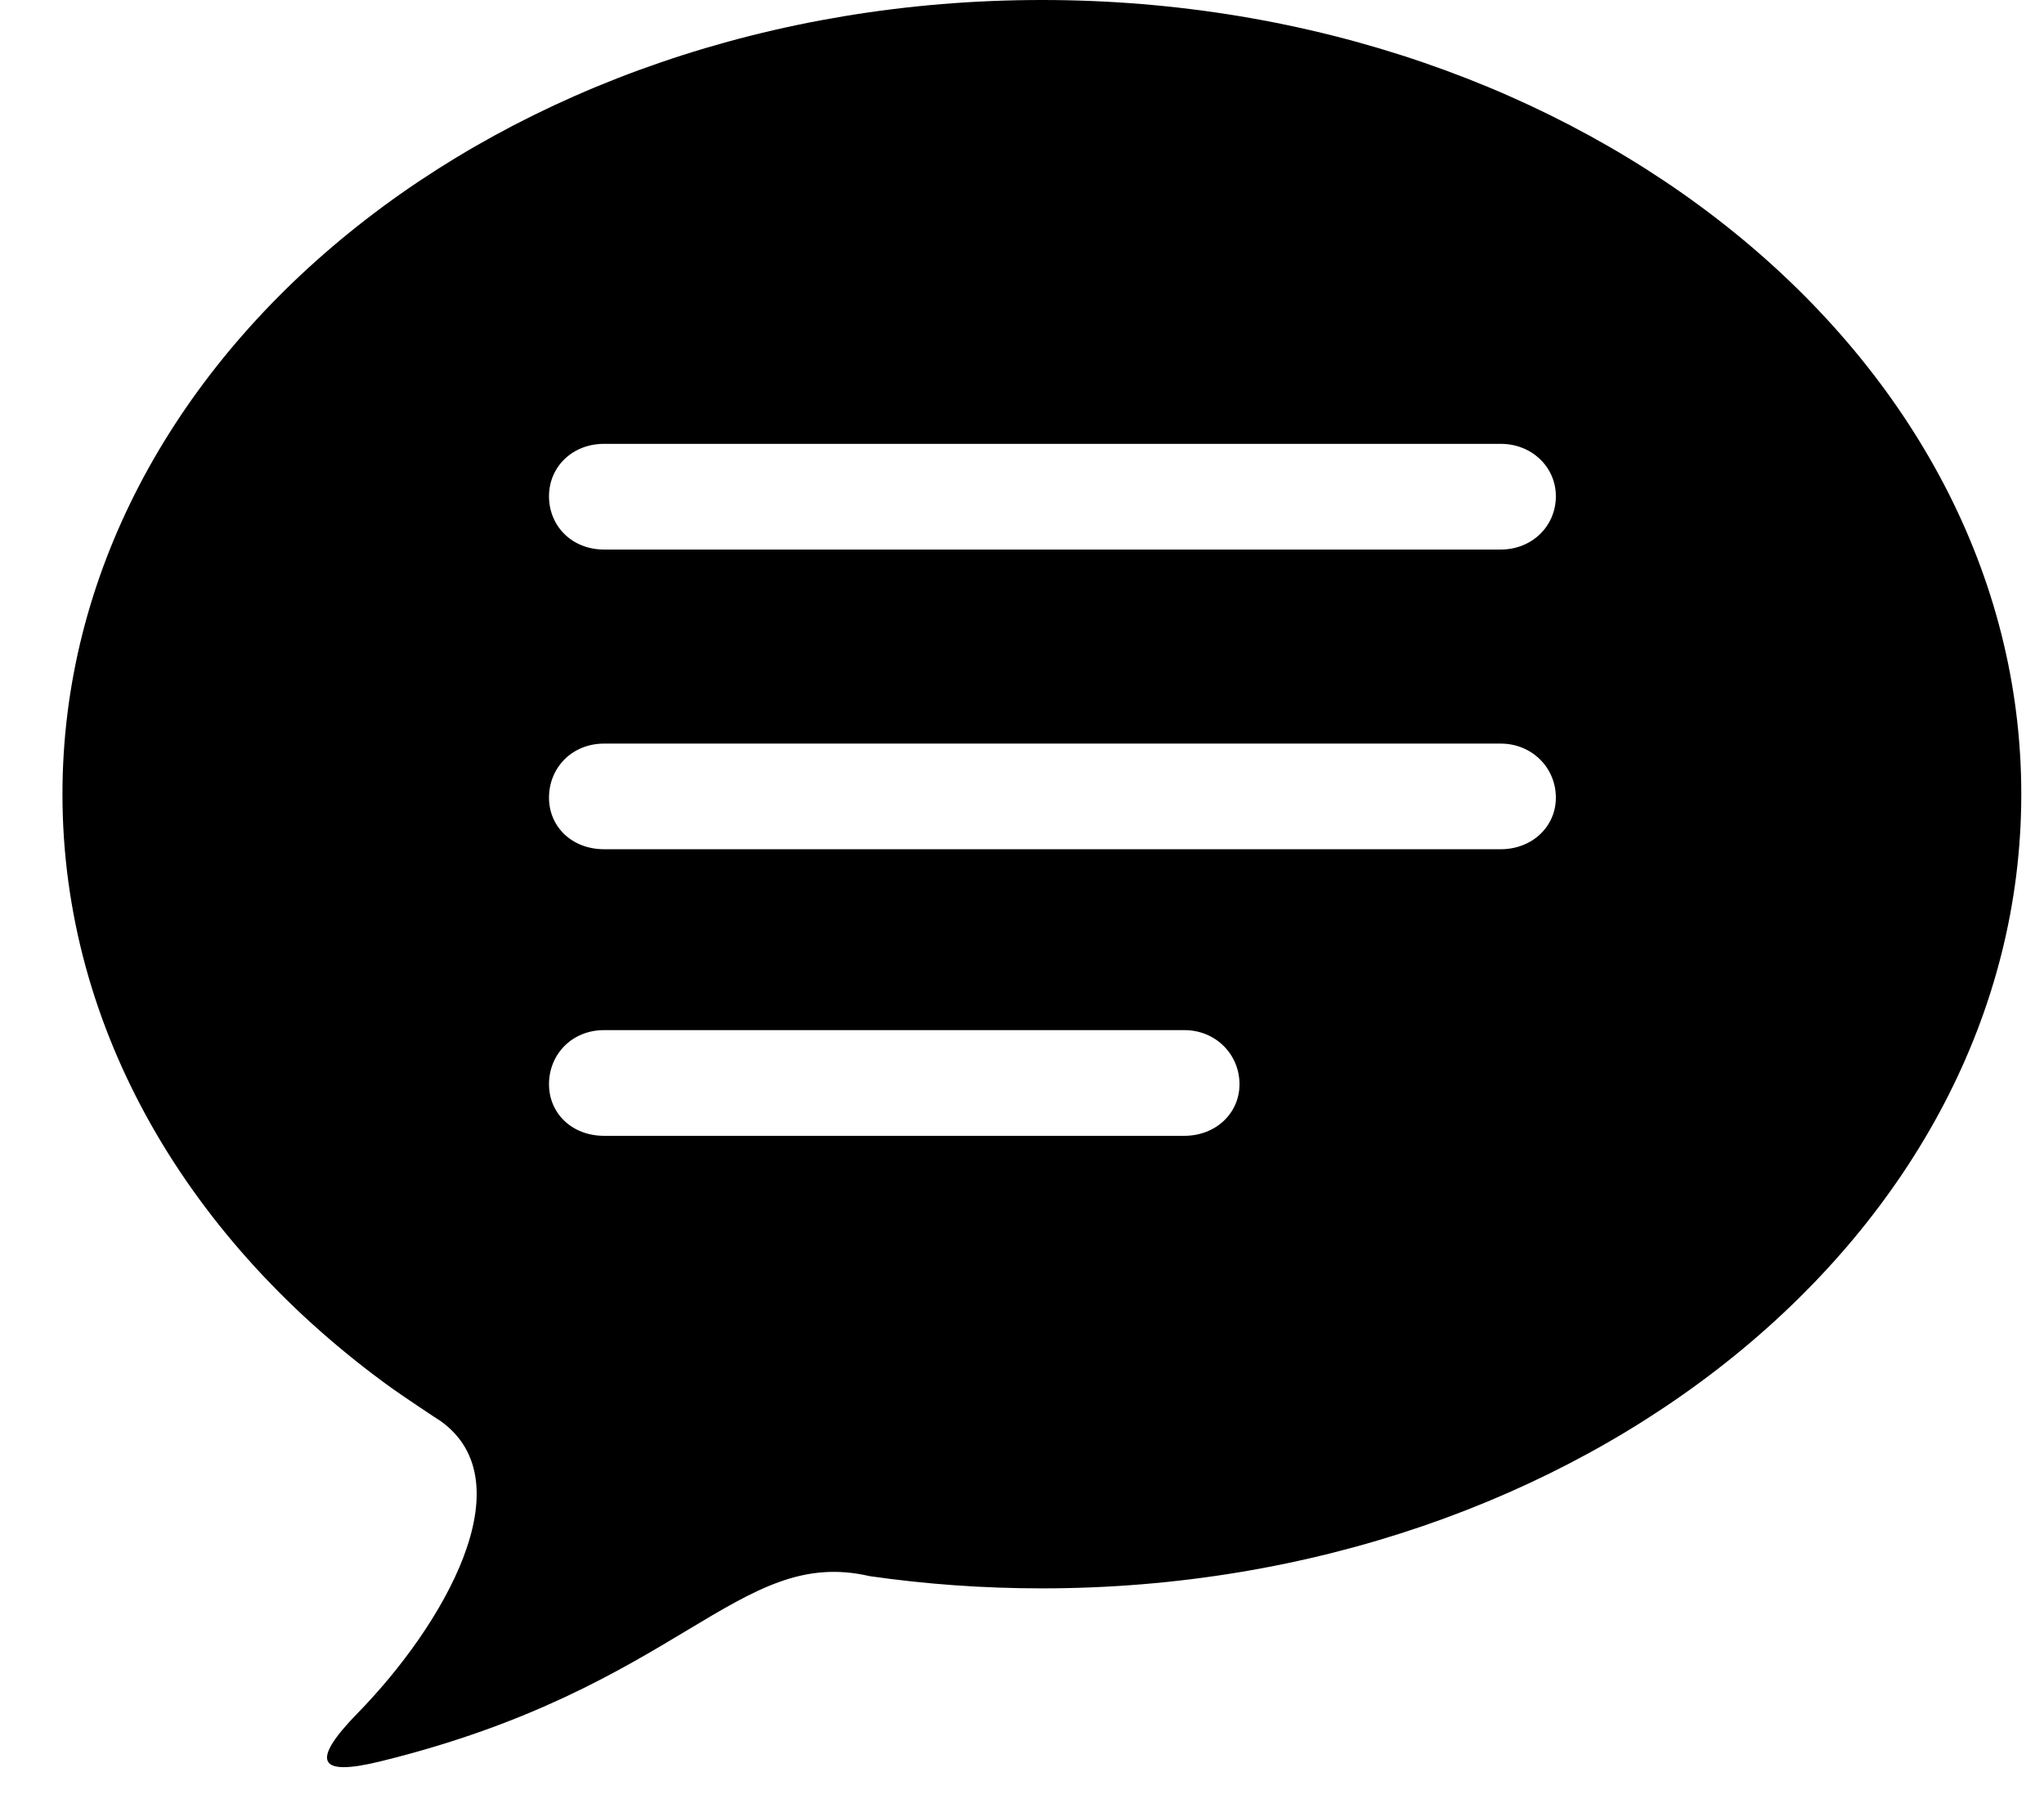 <svg width="27" height="24" viewBox="0 0 27 24" fill="none" xmlns="http://www.w3.org/2000/svg">
<path d="M0.825 10.489C0.825 4.696 6.617 0 13.763 0C20.908 0 26.7 4.696 26.7 10.489C26.7 16.282 20.908 20.978 13.763 20.978C12.987 20.978 12.229 20.923 11.491 20.817C11.489 20.817 11.487 20.816 11.486 20.816C9.739 20.413 8.998 22.291 5.016 23.265C4.198 23.465 4.1 23.265 4.726 22.624C5.86 21.464 6.953 19.574 5.817 18.766C5.782 18.746 5.344 18.454 5.178 18.336C2.508 16.414 0.825 13.609 0.825 10.489ZM19.824 5.862H7.979C7.557 5.862 7.252 6.169 7.252 6.554C7.252 6.951 7.557 7.258 7.979 7.258H19.824C20.235 7.258 20.552 6.951 20.552 6.554C20.552 6.169 20.235 5.862 19.824 5.862ZM19.824 9.821H7.979C7.557 9.821 7.252 10.138 7.252 10.535C7.252 10.921 7.557 11.216 7.979 11.216H19.824C20.235 11.216 20.552 10.921 20.552 10.535C20.552 10.138 20.235 9.821 19.824 9.821ZM15.645 13.605H7.979C7.557 13.605 7.252 13.923 7.252 14.32C7.252 14.706 7.557 15.001 7.979 15.001H15.645C16.056 15.001 16.373 14.706 16.373 14.32C16.373 13.923 16.056 13.605 15.645 13.605Z" fill="black"/>
</svg>
